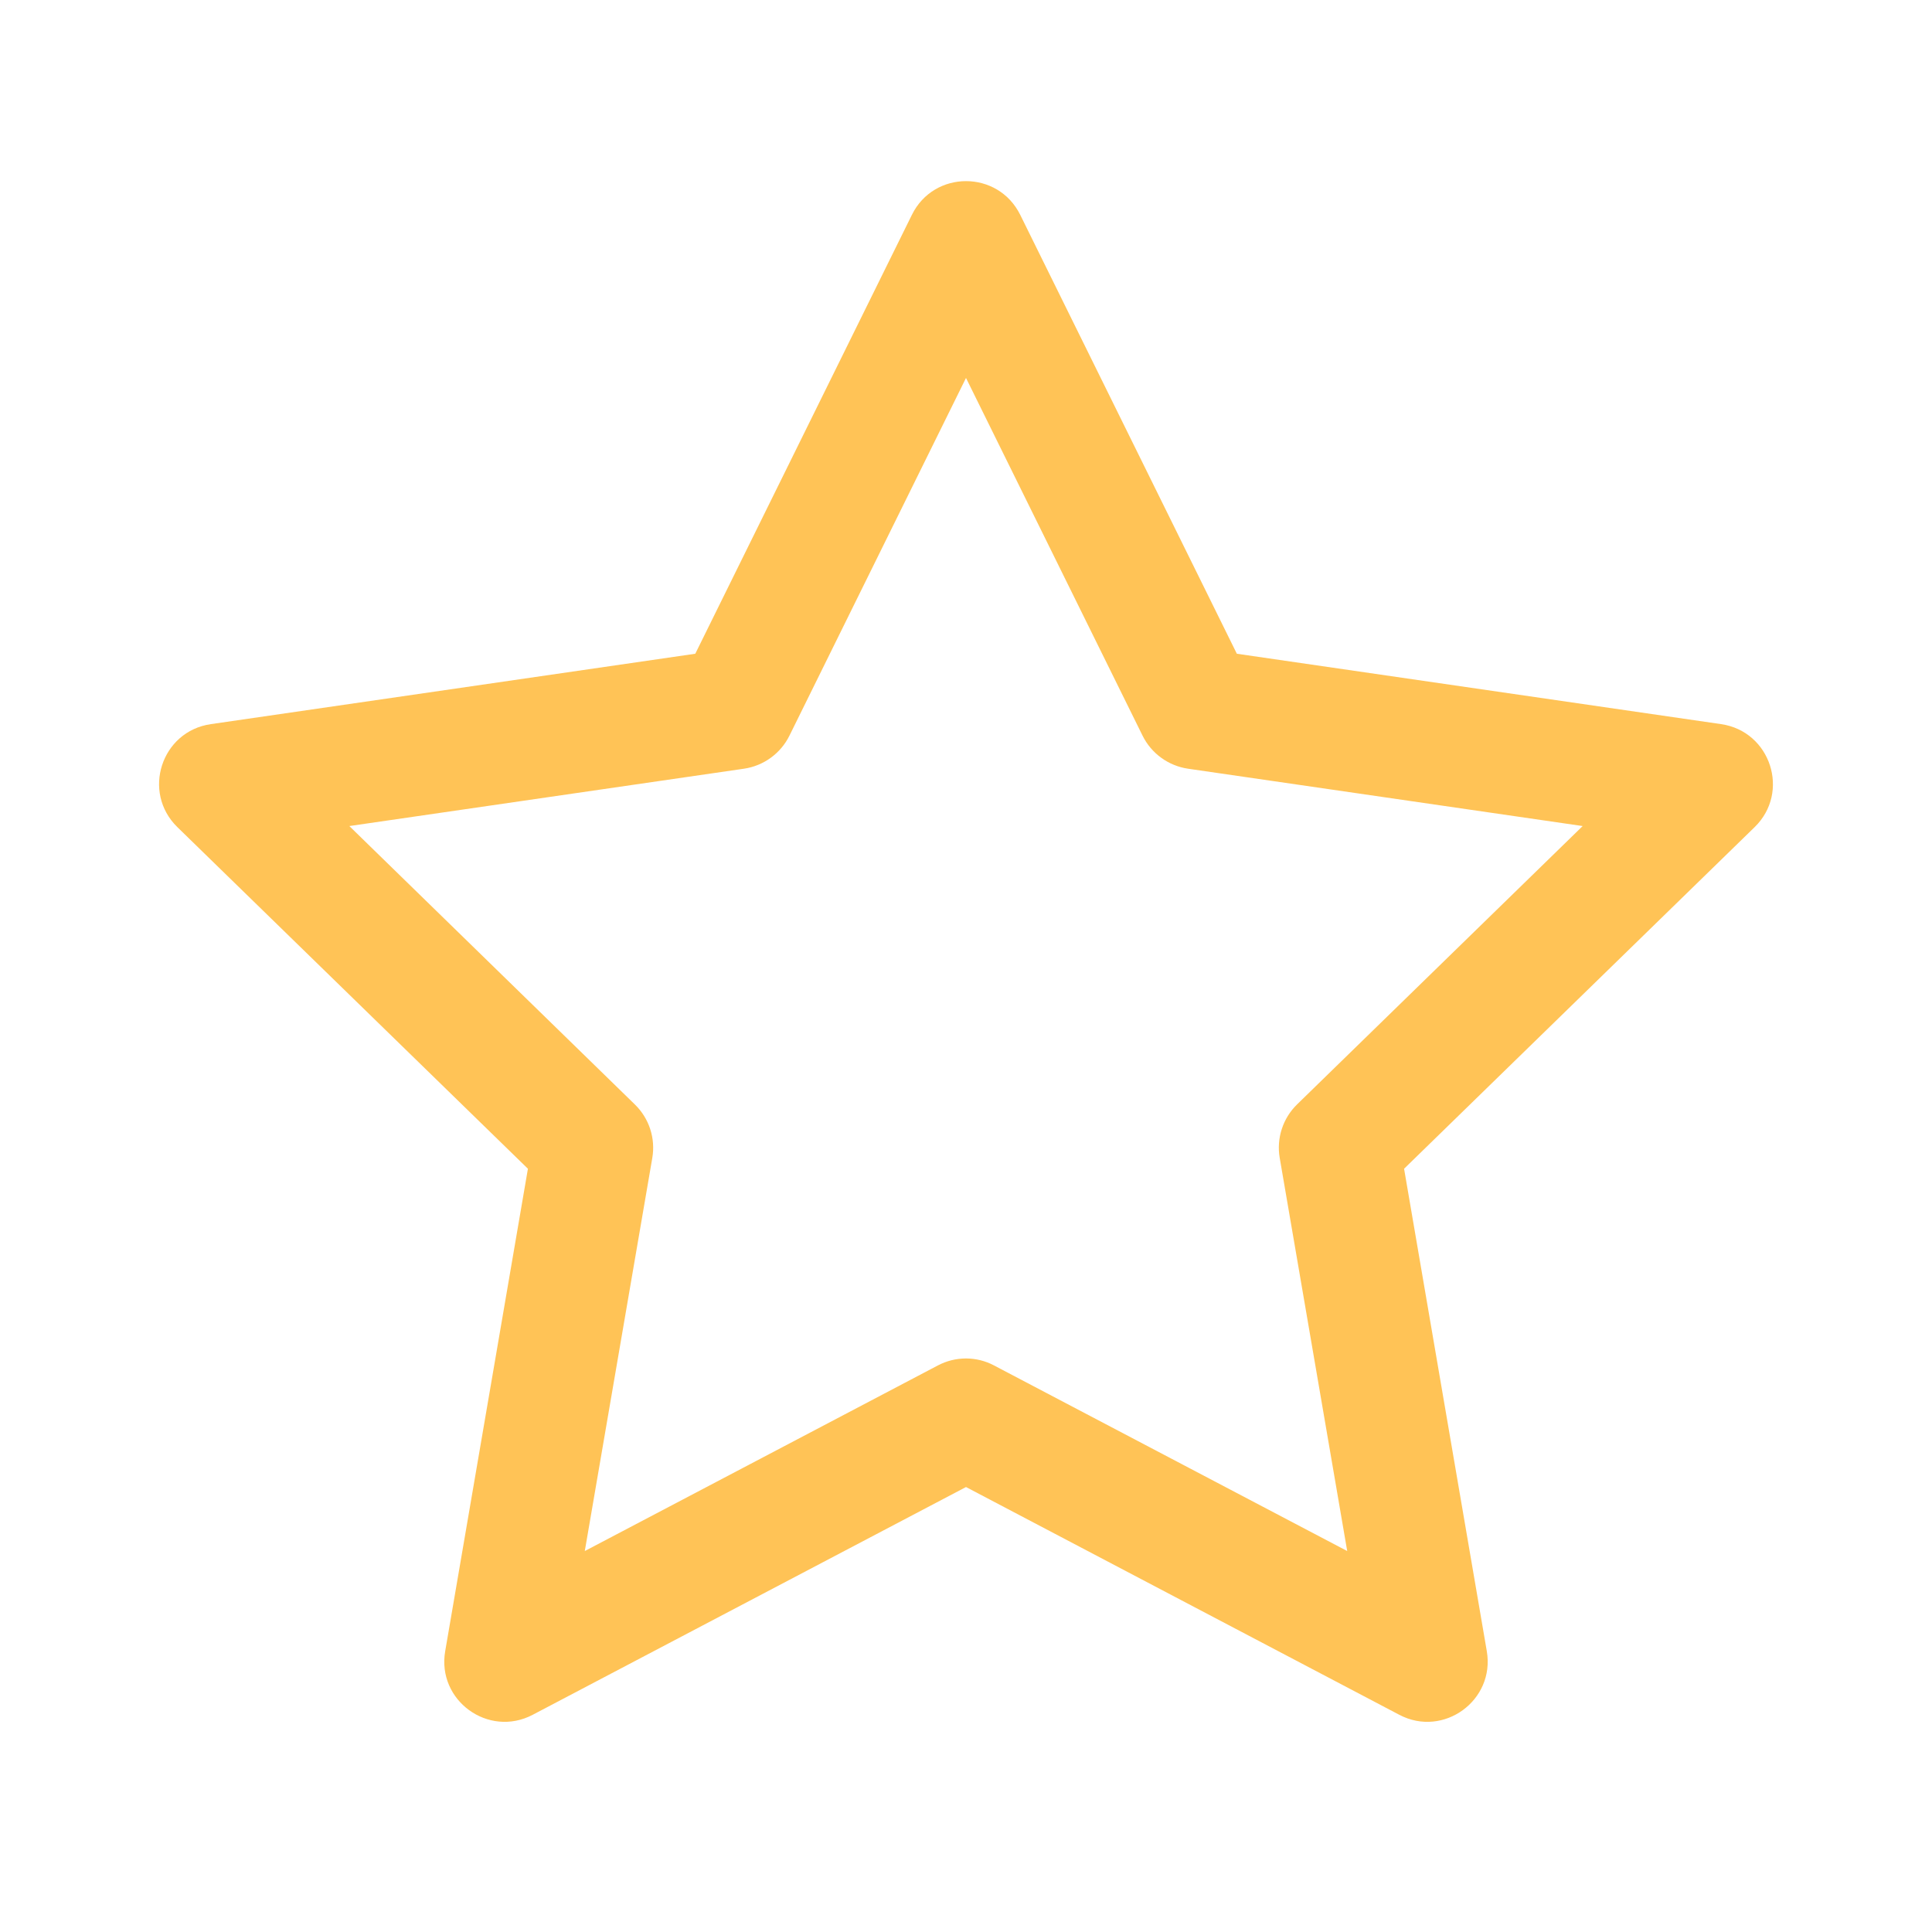 <?xml version="1.0" encoding="UTF-8" standalone="no"?>
<svg
   viewBox="0 0 16 16"
   id="Star"
   version="1.1"
   sodipodi:docname="StarEmpty.svg"
   inkscape:version="1.1.2 (0a00cf5339, 2022-02-04, custom)"
   xmlns:inkscape="http://www.inkscape.org/namespaces/inkscape"
   xmlns:sodipodi="http://sodipodi.sourceforge.net/DTD/sodipodi-0.dtd"
   xmlns="http://www.w3.org/2000/svg"
   xmlns:svg="http://www.w3.org/2000/svg">
  <defs
     id="defs836" />
  <sodipodi:namedview
     id="namedview834"
     pagecolor="#505050"
     bordercolor="#eeeeee"
     borderopacity="1"
     inkscape:pageshadow="0"
     inkscape:pageopacity="0"
     inkscape:pagecheckerboard="0"
     showgrid="false"
     inkscape:zoom="50.5625"
     inkscape:cx="7.9901112"
     inkscape:cy="8"
     inkscape:window-width="1920"
     inkscape:window-height="1018"
     inkscape:window-x="-6"
     inkscape:window-y="-6"
     inkscape:window-maximized="1"
     inkscape:current-layer="Star" />
  <path
     fill="#f0ee06"
     d="M 5.758,5.414 7.552,1.779 c 0.183,-0.372 0.713,-0.372 0.897,0 l 1.794,3.635 4.011,0.583 c 0.41,0.06 0.574,0.564 0.277,0.853 l -2.903,2.829 0.685,3.995 c 0.07,0.408 -0.359,0.72 -0.725,0.527 L 8,12.315 4.412,14.201 c -0.367,0.193 -0.796,-0.119 -0.725,-0.527 L 4.372,9.679 1.469,6.85 C 1.172,6.56 1.336,6.056 1.746,5.997 Z M 6.538,6.092 C 6.465,6.24 6.324,6.342 6.162,6.366 l -3.269,0.475 2.365,2.306 c 0.118,0.115 0.172,0.28 0.144,0.443 L 4.843,12.845 7.767,11.308 c 0.146,-0.077 0.32,-0.077 0.465,0 L 11.157,12.845 10.598,9.589 C 10.57,9.427 10.624,9.261 10.742,9.146 L 13.107,6.841 9.838,6.366 C 9.676,6.342 9.535,6.24 9.462,6.092 L 8,3.13 Z"
     class="color212121 svgShape"
     id="path831"
     style="fill:#ffc356;fill-opacity:1;stroke-width:1" />
</svg>
